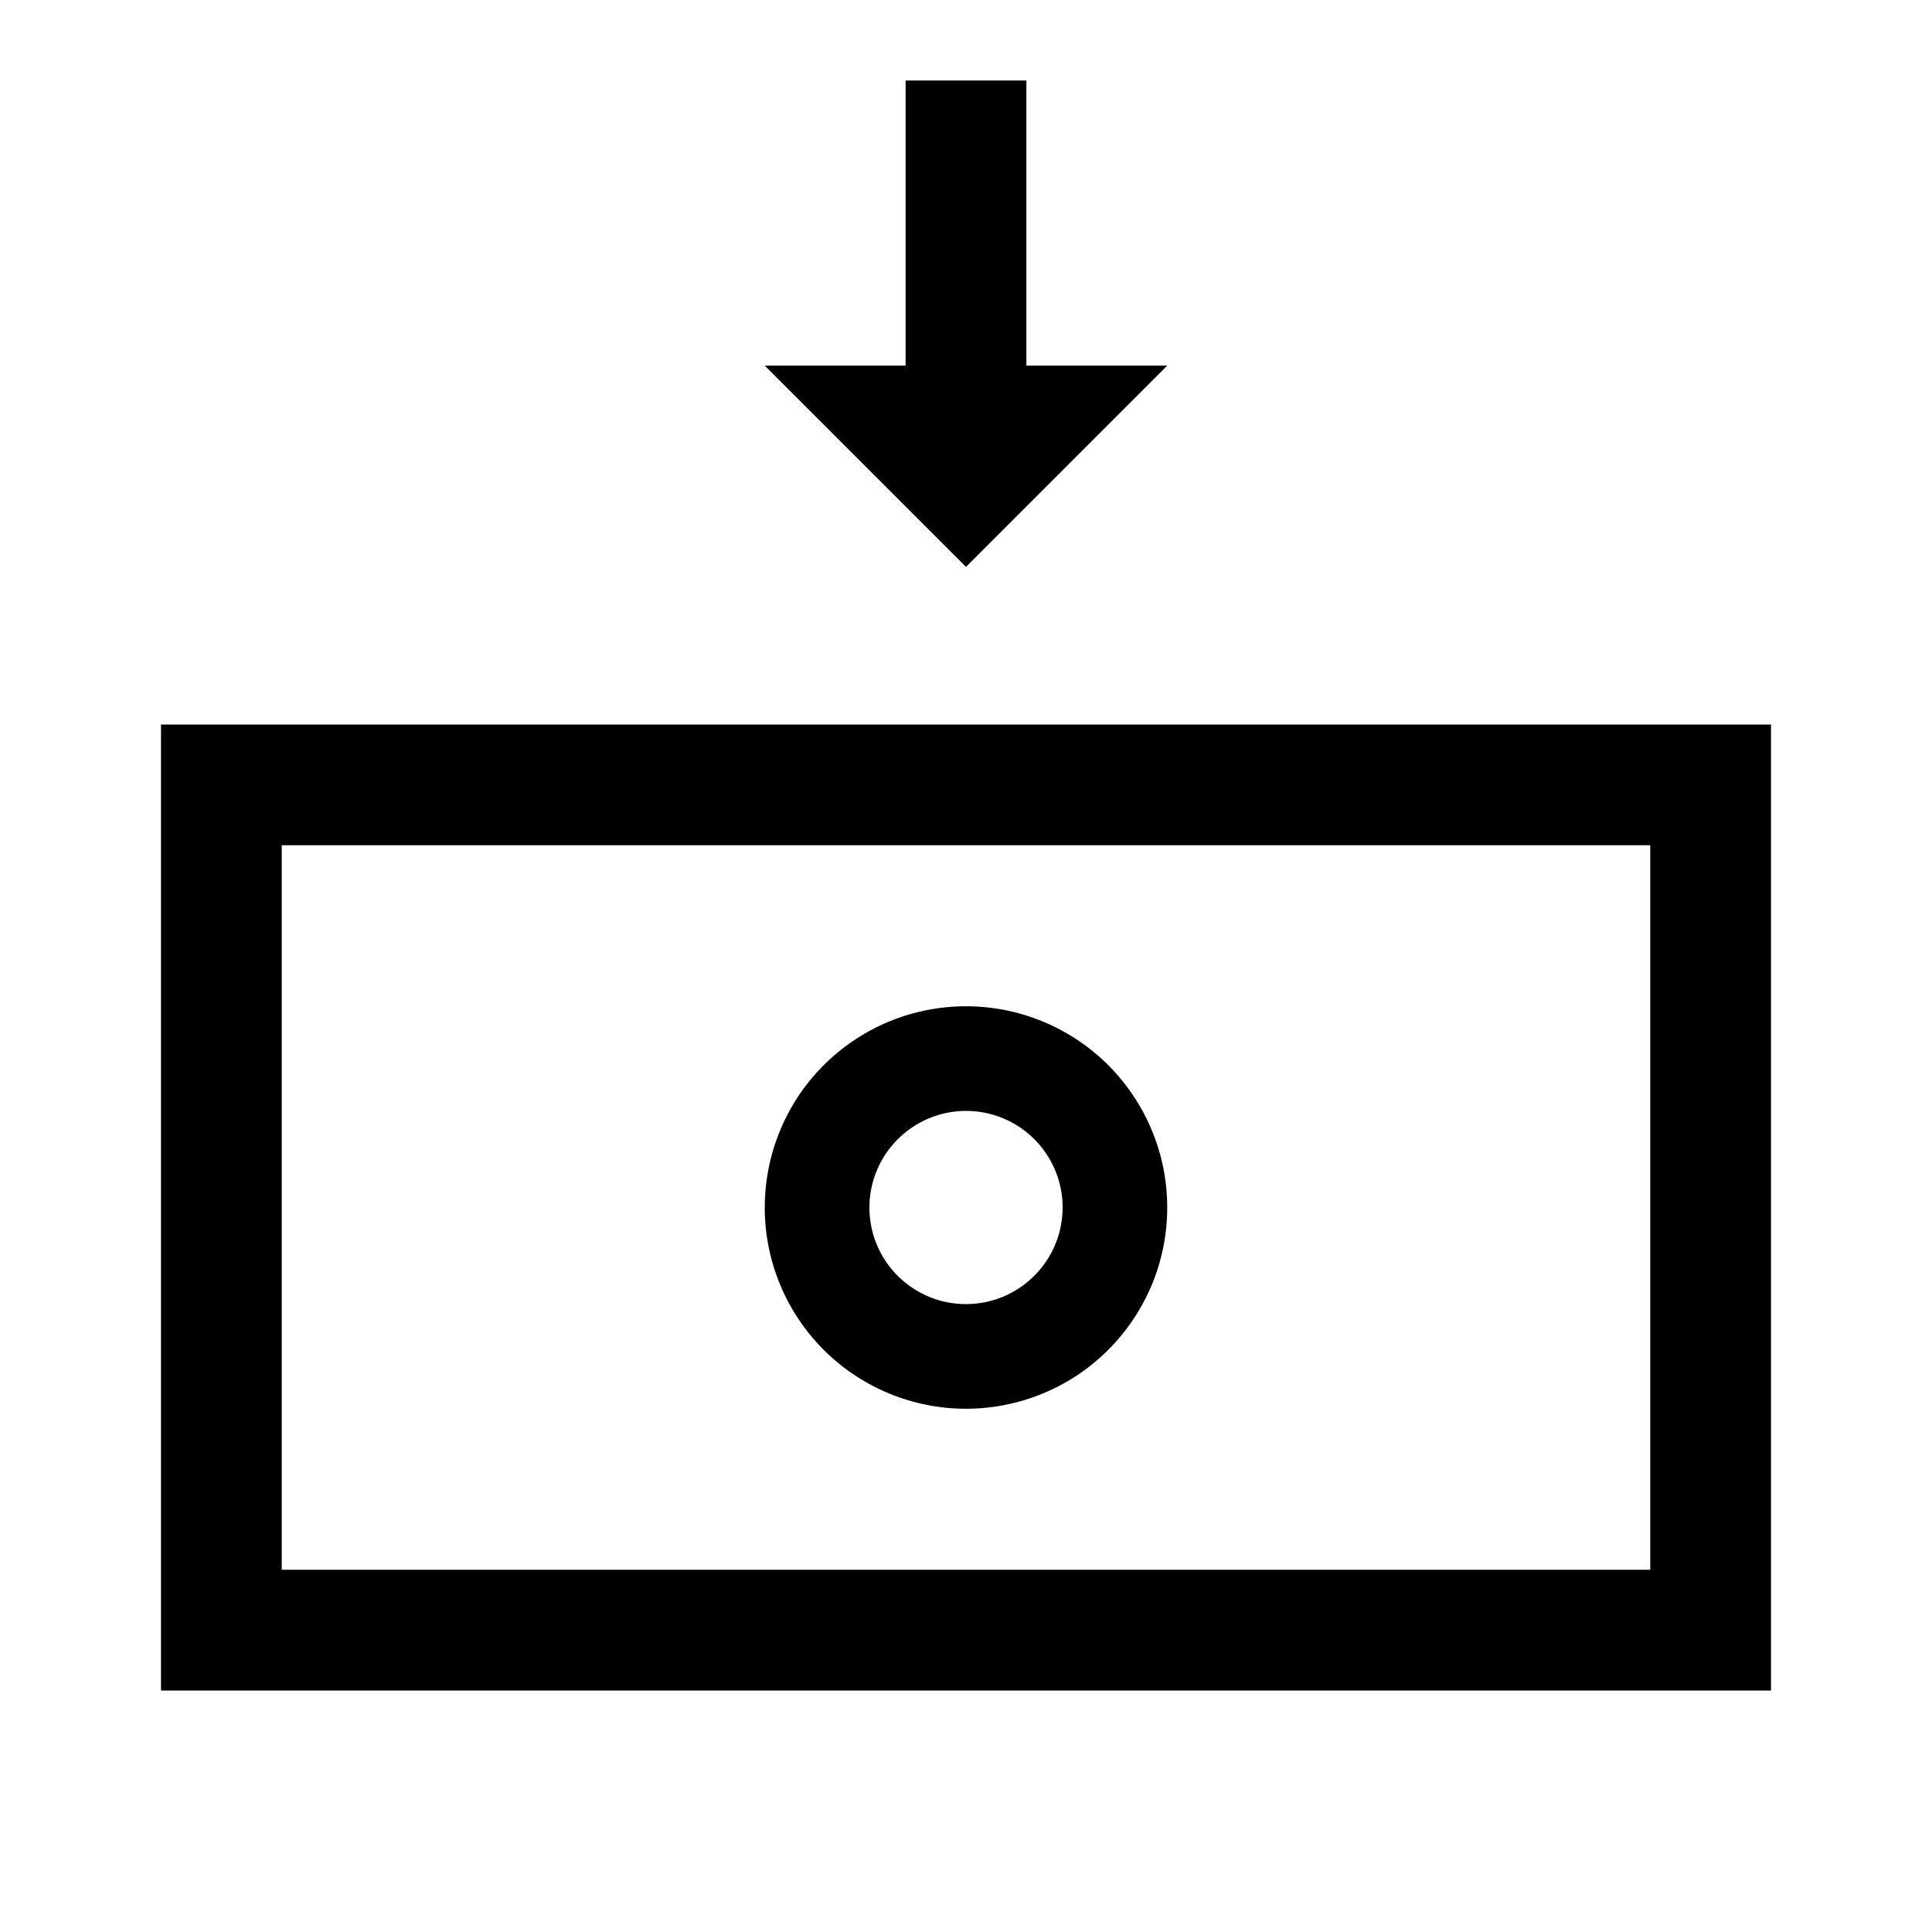 <svg width="24" height="24" viewBox="0 0 24 24" fill="none" xmlns="http://www.w3.org/2000/svg">
<path d="M14.5 4.542H12.75V1H11.25V4.542H9.5L12 7.042L14.5 4.542ZM2 9V21H22V9H2ZM20.5 19.5H3.5V10.5H20.5V19.5ZM12 17.5C12.495 17.5 12.978 17.353 13.389 17.079C13.8 16.804 14.12 16.413 14.31 15.957C14.499 15.5 14.548 14.997 14.452 14.512C14.355 14.027 14.117 13.582 13.768 13.232C13.418 12.883 12.973 12.645 12.488 12.548C12.003 12.452 11.5 12.501 11.043 12.69C10.586 12.88 10.196 13.2 9.921 13.611C9.647 14.022 9.5 14.505 9.5 15C9.5 15.663 9.763 16.299 10.232 16.768C10.701 17.237 11.337 17.5 12 17.5ZM12 13.8C12.237 13.8 12.469 13.87 12.667 14.002C12.864 14.134 13.018 14.322 13.109 14.541C13.2 14.76 13.223 15.001 13.177 15.234C13.131 15.467 13.016 15.681 12.848 15.848C12.681 16.016 12.467 16.131 12.234 16.177C12.001 16.223 11.76 16.2 11.541 16.109C11.322 16.018 11.134 15.864 11.002 15.667C10.87 15.469 10.8 15.237 10.8 15C10.8 14.682 10.927 14.377 11.152 14.152C11.377 13.927 11.682 13.8 12 13.8Z" fill="black"/>
</svg>
